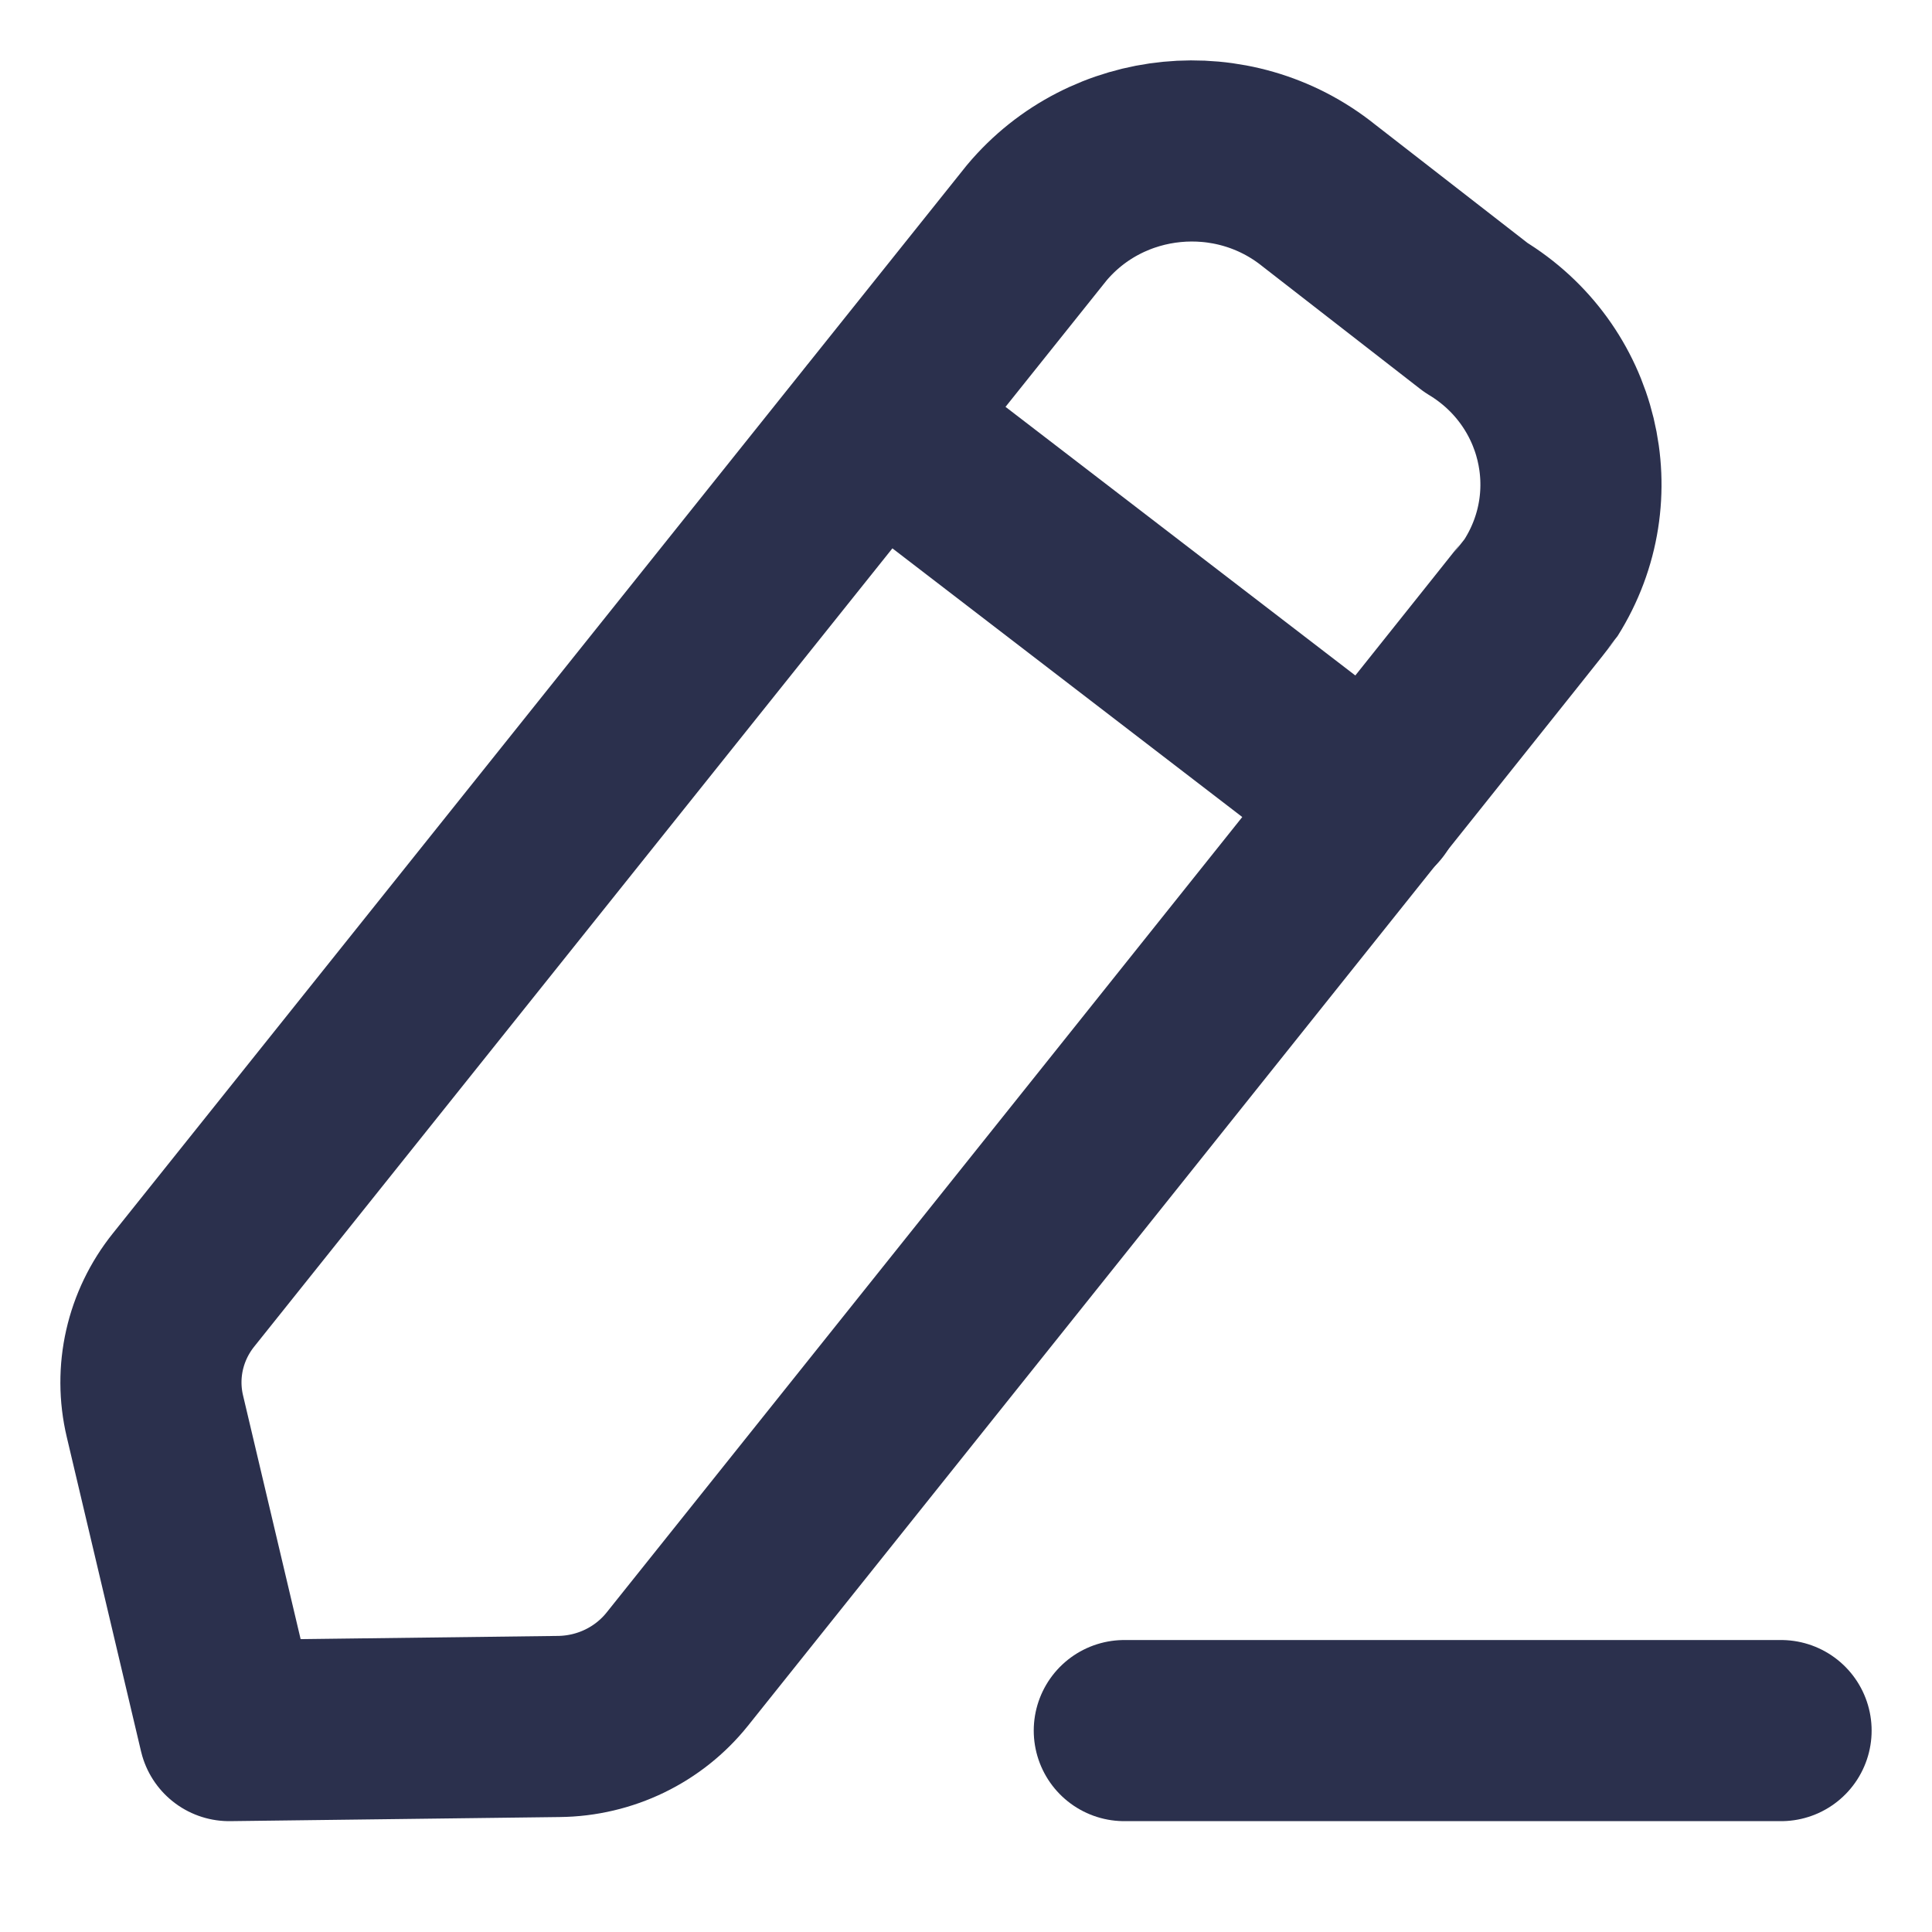 <svg width="16" height="16" viewBox="0 0 16 16" fill="none" xmlns="http://www.w3.org/2000/svg">
<path d="M9.311 14.332H14.75" stroke="#2B304D" stroke-width="1.5" stroke-linecap="round" stroke-linejoin="round"/>
<path fill-rule="evenodd" clip-rule="evenodd" d="M8.585 1.846C9.167 1.151 10.213 1.049 10.922 1.619C10.961 1.65 12.222 2.629 12.222 2.629C13.002 3.1 13.244 4.102 12.762 4.867C12.736 4.908 5.609 13.823 5.609 13.823C5.372 14.119 5.012 14.294 4.627 14.298L1.898 14.332L1.283 11.729C1.196 11.363 1.283 10.979 1.52 10.683L8.585 1.846Z" stroke="#2B304D" stroke-width="1.5" stroke-linecap="round" stroke-linejoin="round"/>
<path d="M7.266 3.5L11.355 6.64" stroke="#2B304D" stroke-width="1.5" stroke-linecap="round" stroke-linejoin="round"/>
</svg>
